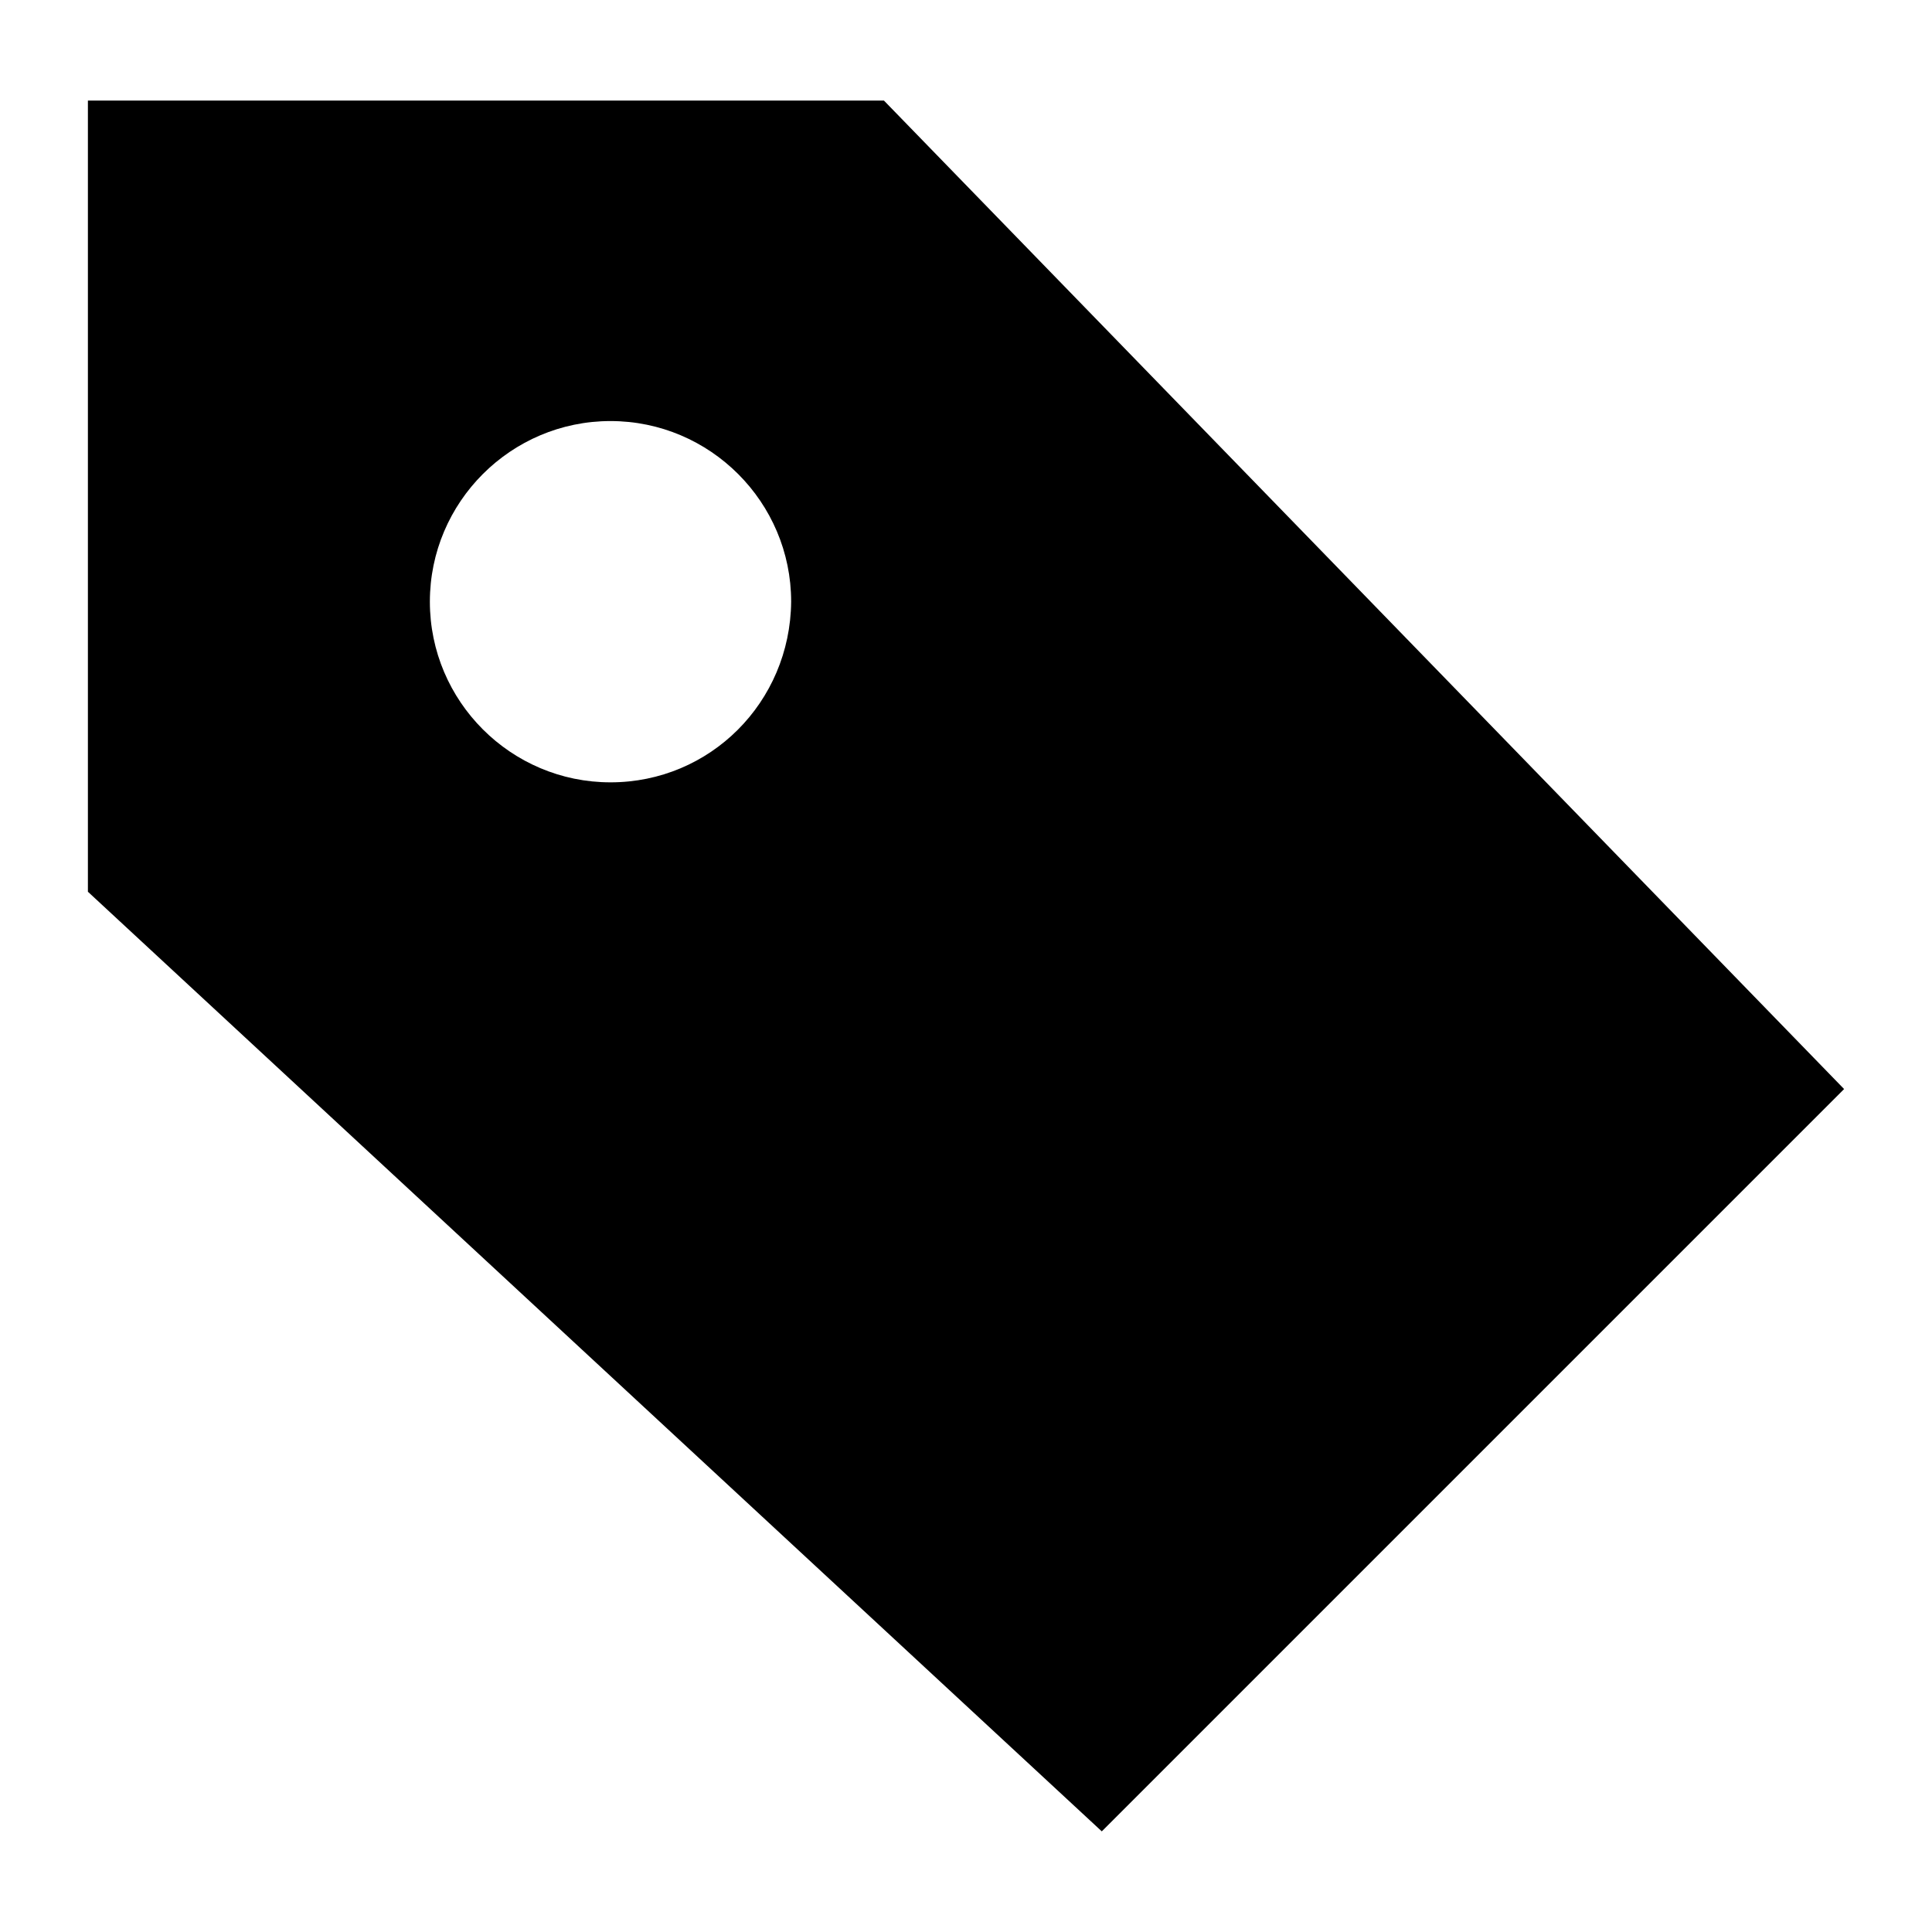<svg xmlns="http://www.w3.org/2000/svg" viewBox="0 0 32 32"><path d="M14.642 1.666H1.456V14.77l16.793 15.563 12.295-12.295L14.64 1.665zm-4.53 11.292c-1.65 0-2.992-1.343-2.992-2.992s1.343-2.992 2.992-2.992 2.992 1.343 2.992 2.992c-.016 1.667-1.343 2.992-2.992 2.992z"/></svg>